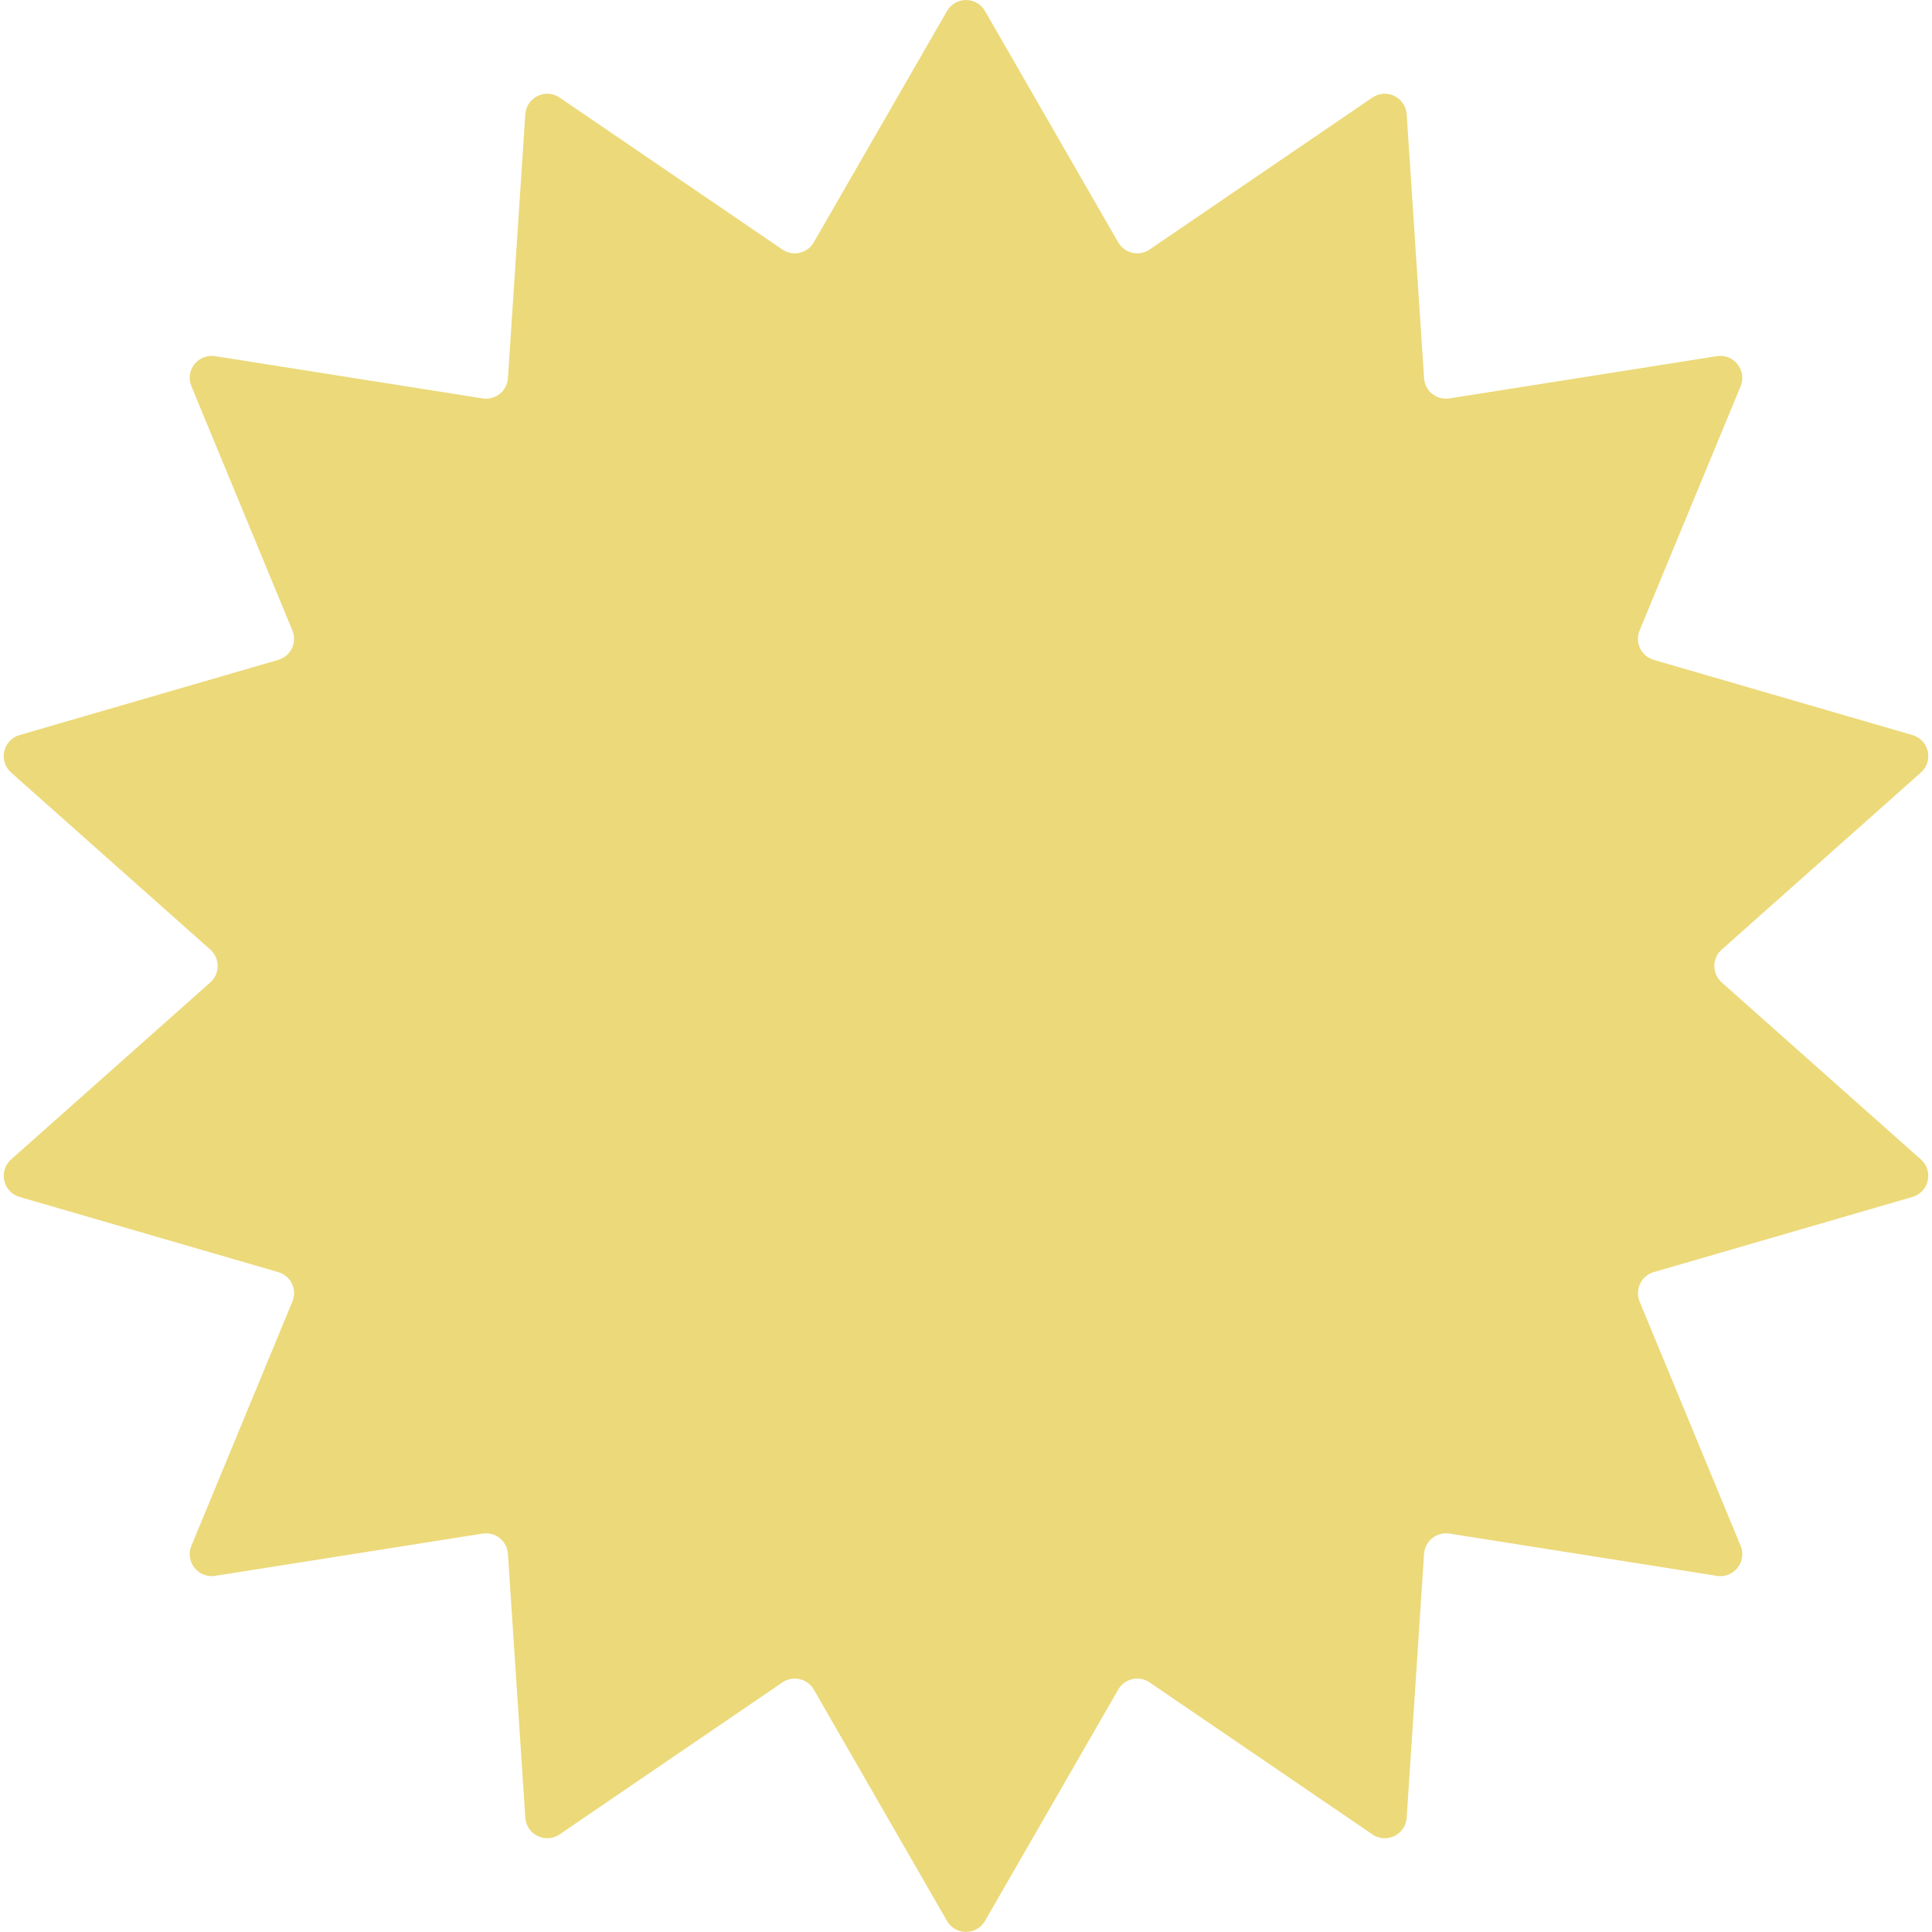 <!-- Generated by IcoMoon.io -->
<svg version="1.1" xmlns="http://www.w3.org/2000/svg" width="32" height="32" viewBox="0 0 32 32">
<title>star-10</title>
<path fill="#ecd979" d="M15.685 0.183c0.14-0.243 0.49-0.243 0.63 0l2.206 3.831c0.106 0.183 0.345 0.238 0.52 0.119l3.69-2.517c0.232-0.159 0.549-0.004 0.568 0.277l0.288 4.371c0.014 0.213 0.208 0.369 0.42 0.335l4.43-0.7c0.281-0.044 0.501 0.236 0.393 0.498l-1.673 4.045c-0.083 0.2 0.027 0.428 0.235 0.488l4.284 1.245c0.275 0.080 0.354 0.431 0.14 0.621l-3.299 2.932c-0.163 0.145-0.163 0.399 0 0.544l3.299 2.932c0.214 0.19 0.135 0.541-0.14 0.621l-4.284 1.245c-0.208 0.060-0.317 0.288-0.235 0.488l1.673 4.045c0.109 0.262-0.112 0.543-0.393 0.498l-4.43-0.7c-0.211-0.033-0.406 0.122-0.42 0.335l-0.288 4.371c-0.018 0.281-0.335 0.435-0.568 0.276l-3.69-2.517c-0.175-0.119-0.414-0.065-0.52 0.119l-2.206 3.831c-0.14 0.243-0.49 0.243-0.63 0l-2.206-3.831c-0.106-0.183-0.345-0.238-0.52-0.119l-3.69 2.517c-0.232 0.159-0.549 0.004-0.568-0.276l-0.288-4.371c-0.014-0.213-0.208-0.369-0.42-0.335l-4.43 0.7c-0.281 0.044-0.501-0.236-0.393-0.498l1.673-4.045c0.083-0.2-0.027-0.428-0.235-0.488l-4.284-1.245c-0.275-0.080-0.354-0.431-0.14-0.621l3.299-2.932c0.163-0.145 0.163-0.399 0-0.544l-3.299-2.932c-0.214-0.19-0.135-0.541 0.14-0.621l4.284-1.245c0.208-0.060 0.317-0.288 0.235-0.488l-1.673-4.045c-0.109-0.262 0.112-0.542 0.393-0.498l4.43 0.7c0.211 0.033 0.406-0.122 0.42-0.335l0.288-4.371c0.018-0.281 0.335-0.435 0.568-0.277l3.69 2.517c0.175 0.119 0.414 0.065 0.52-0.119l2.206-3.831z"></path>
</svg>
